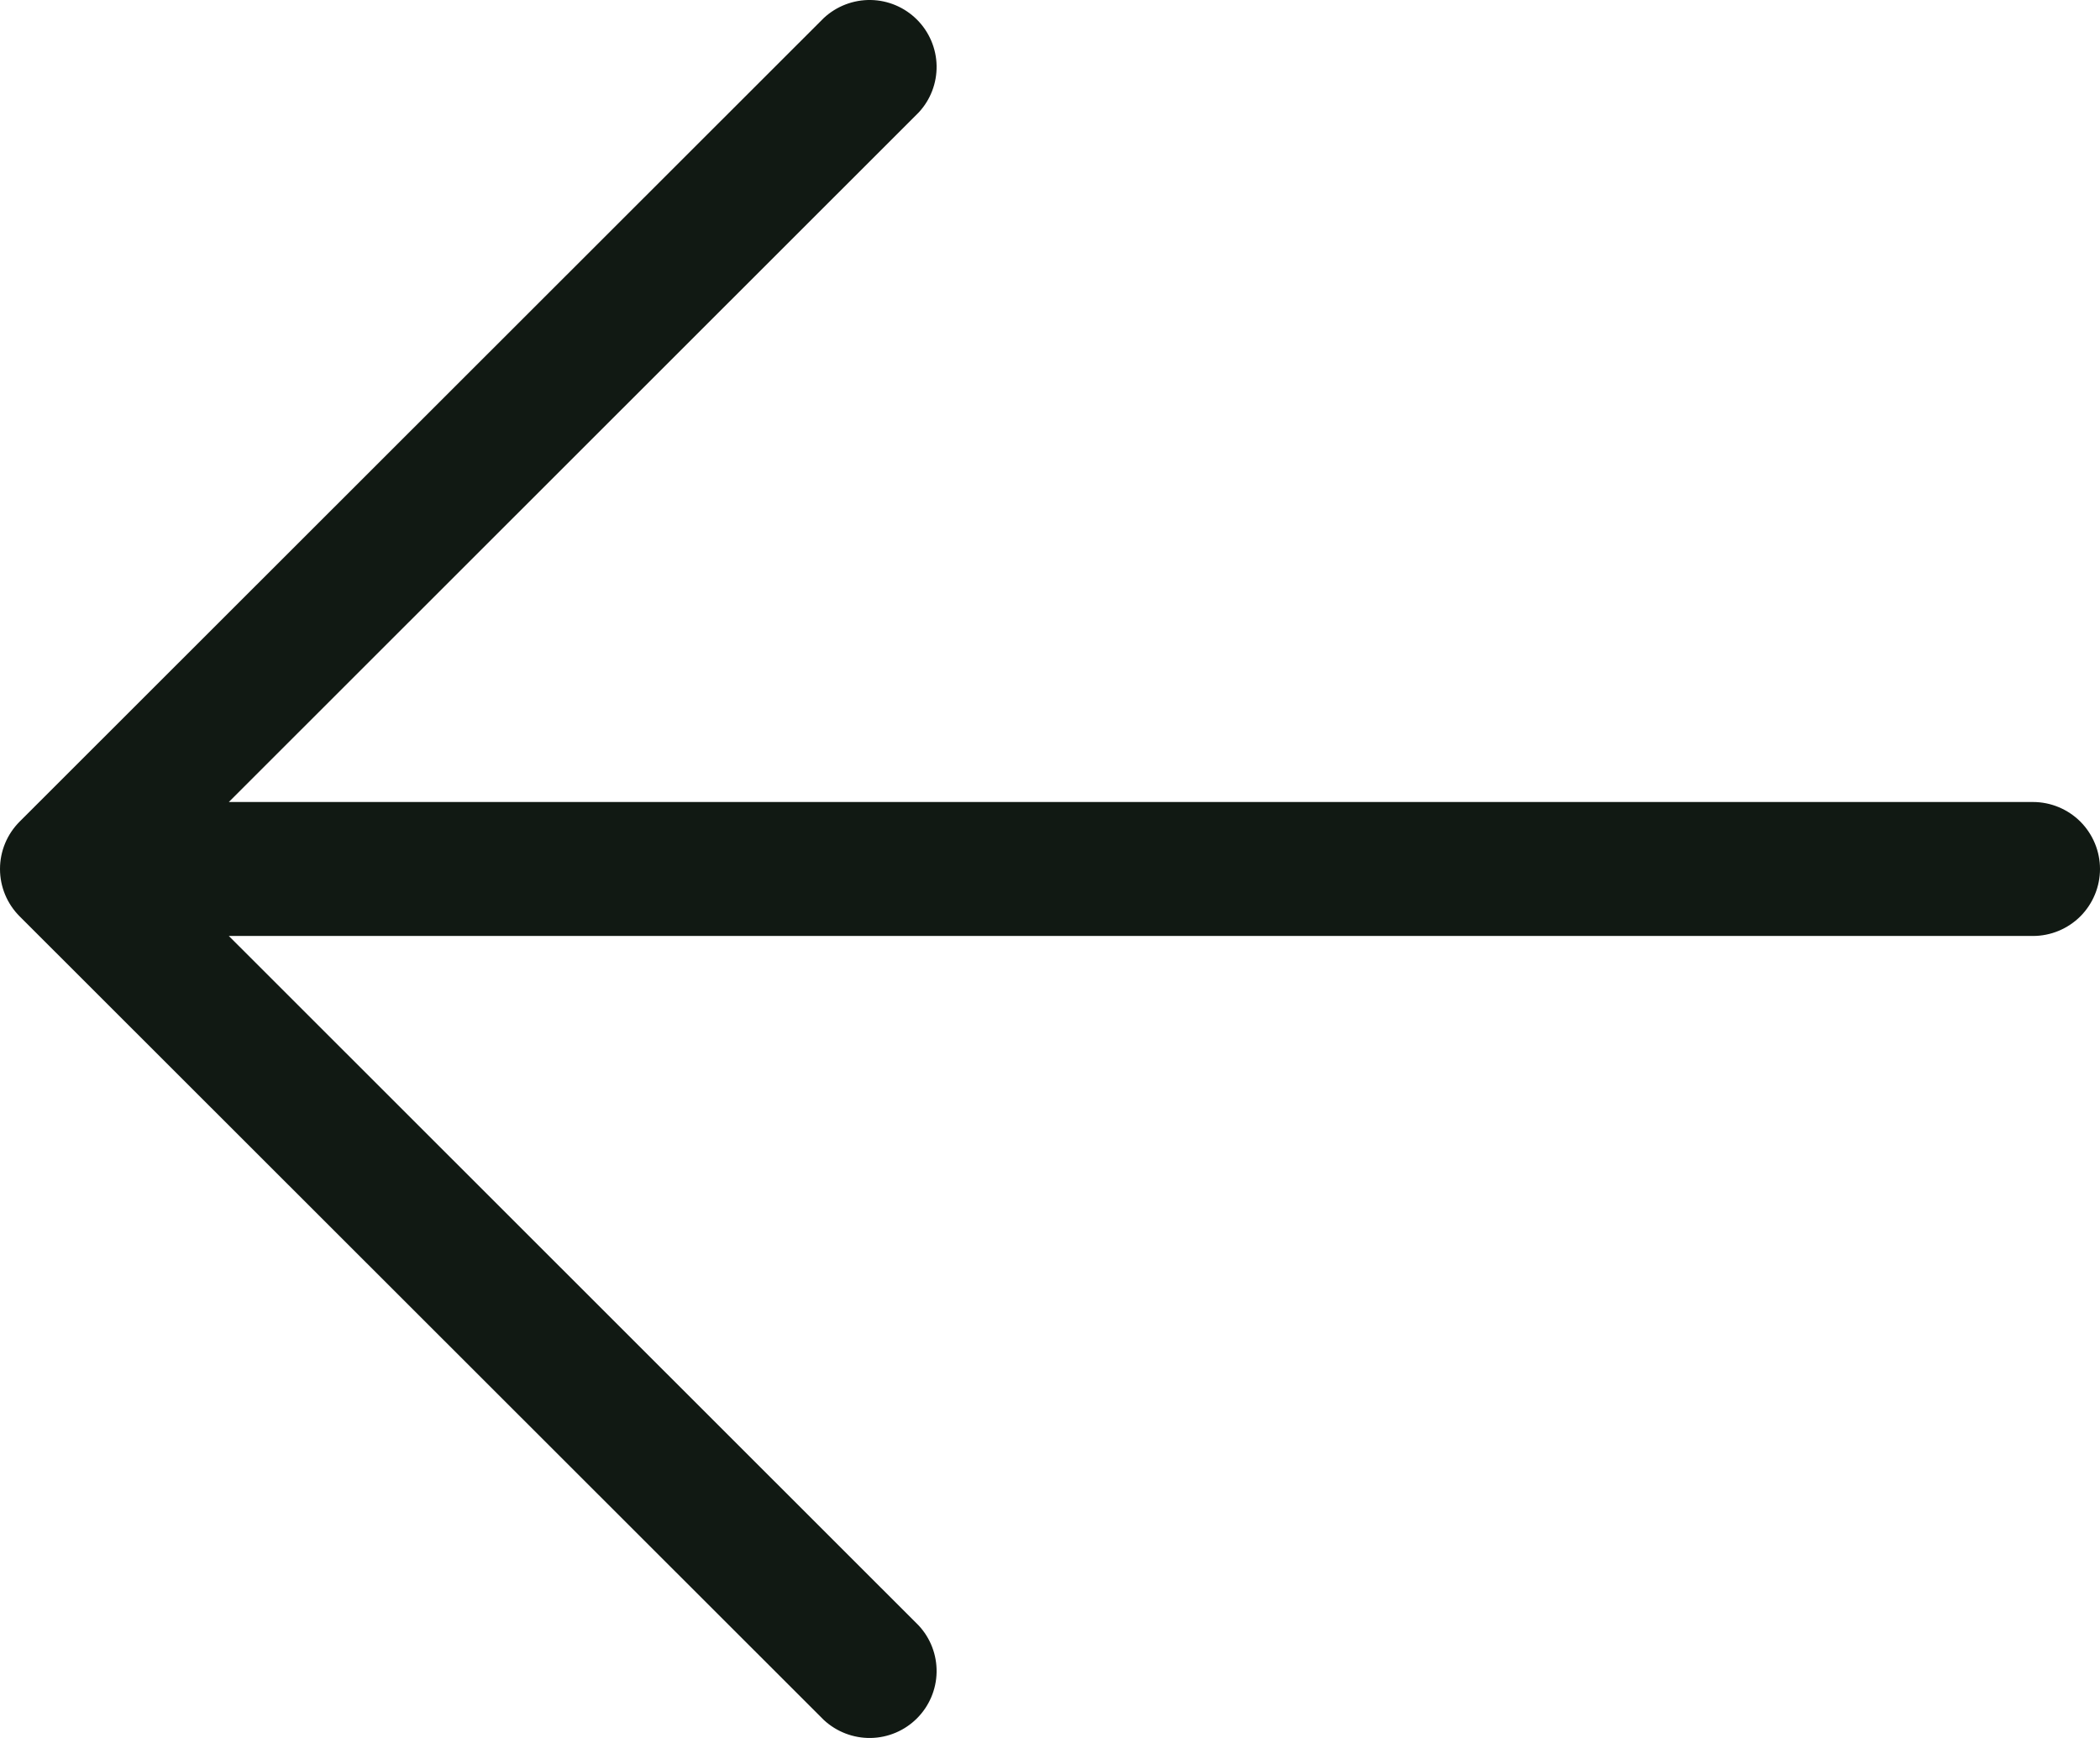 <svg xmlns="http://www.w3.org/2000/svg" width="29" height="24" viewBox="0 0 29 24" fill="none">
  <path d="M0.271 12.654L11.377 23.752C11.553 23.915 11.785 24.004 12.025 24C12.264 23.996 12.493 23.899 12.663 23.729C12.832 23.56 12.93 23.331 12.934 23.091C12.938 22.852 12.849 22.62 12.685 22.445L3.16 12.925H28.074C28.32 12.925 28.555 12.827 28.729 12.654C28.902 12.48 29 12.245 29 12C29 11.755 28.902 11.52 28.729 11.346C28.555 11.173 28.32 11.075 28.074 11.075H3.16L12.685 1.555C12.849 1.38 12.938 1.148 12.934 0.909C12.93 0.669 12.832 0.44 12.663 0.271C12.493 0.101 12.264 0.004 12.025 0C11.785 -0.004 11.553 0.085 11.377 0.248L0.271 11.346C0.097 11.52 -1.36916e-07 11.755 -1.36916e-07 12C-1.36916e-07 12.245 0.097 12.48 0.271 12.654Z" fill="#111913"/>
</svg>